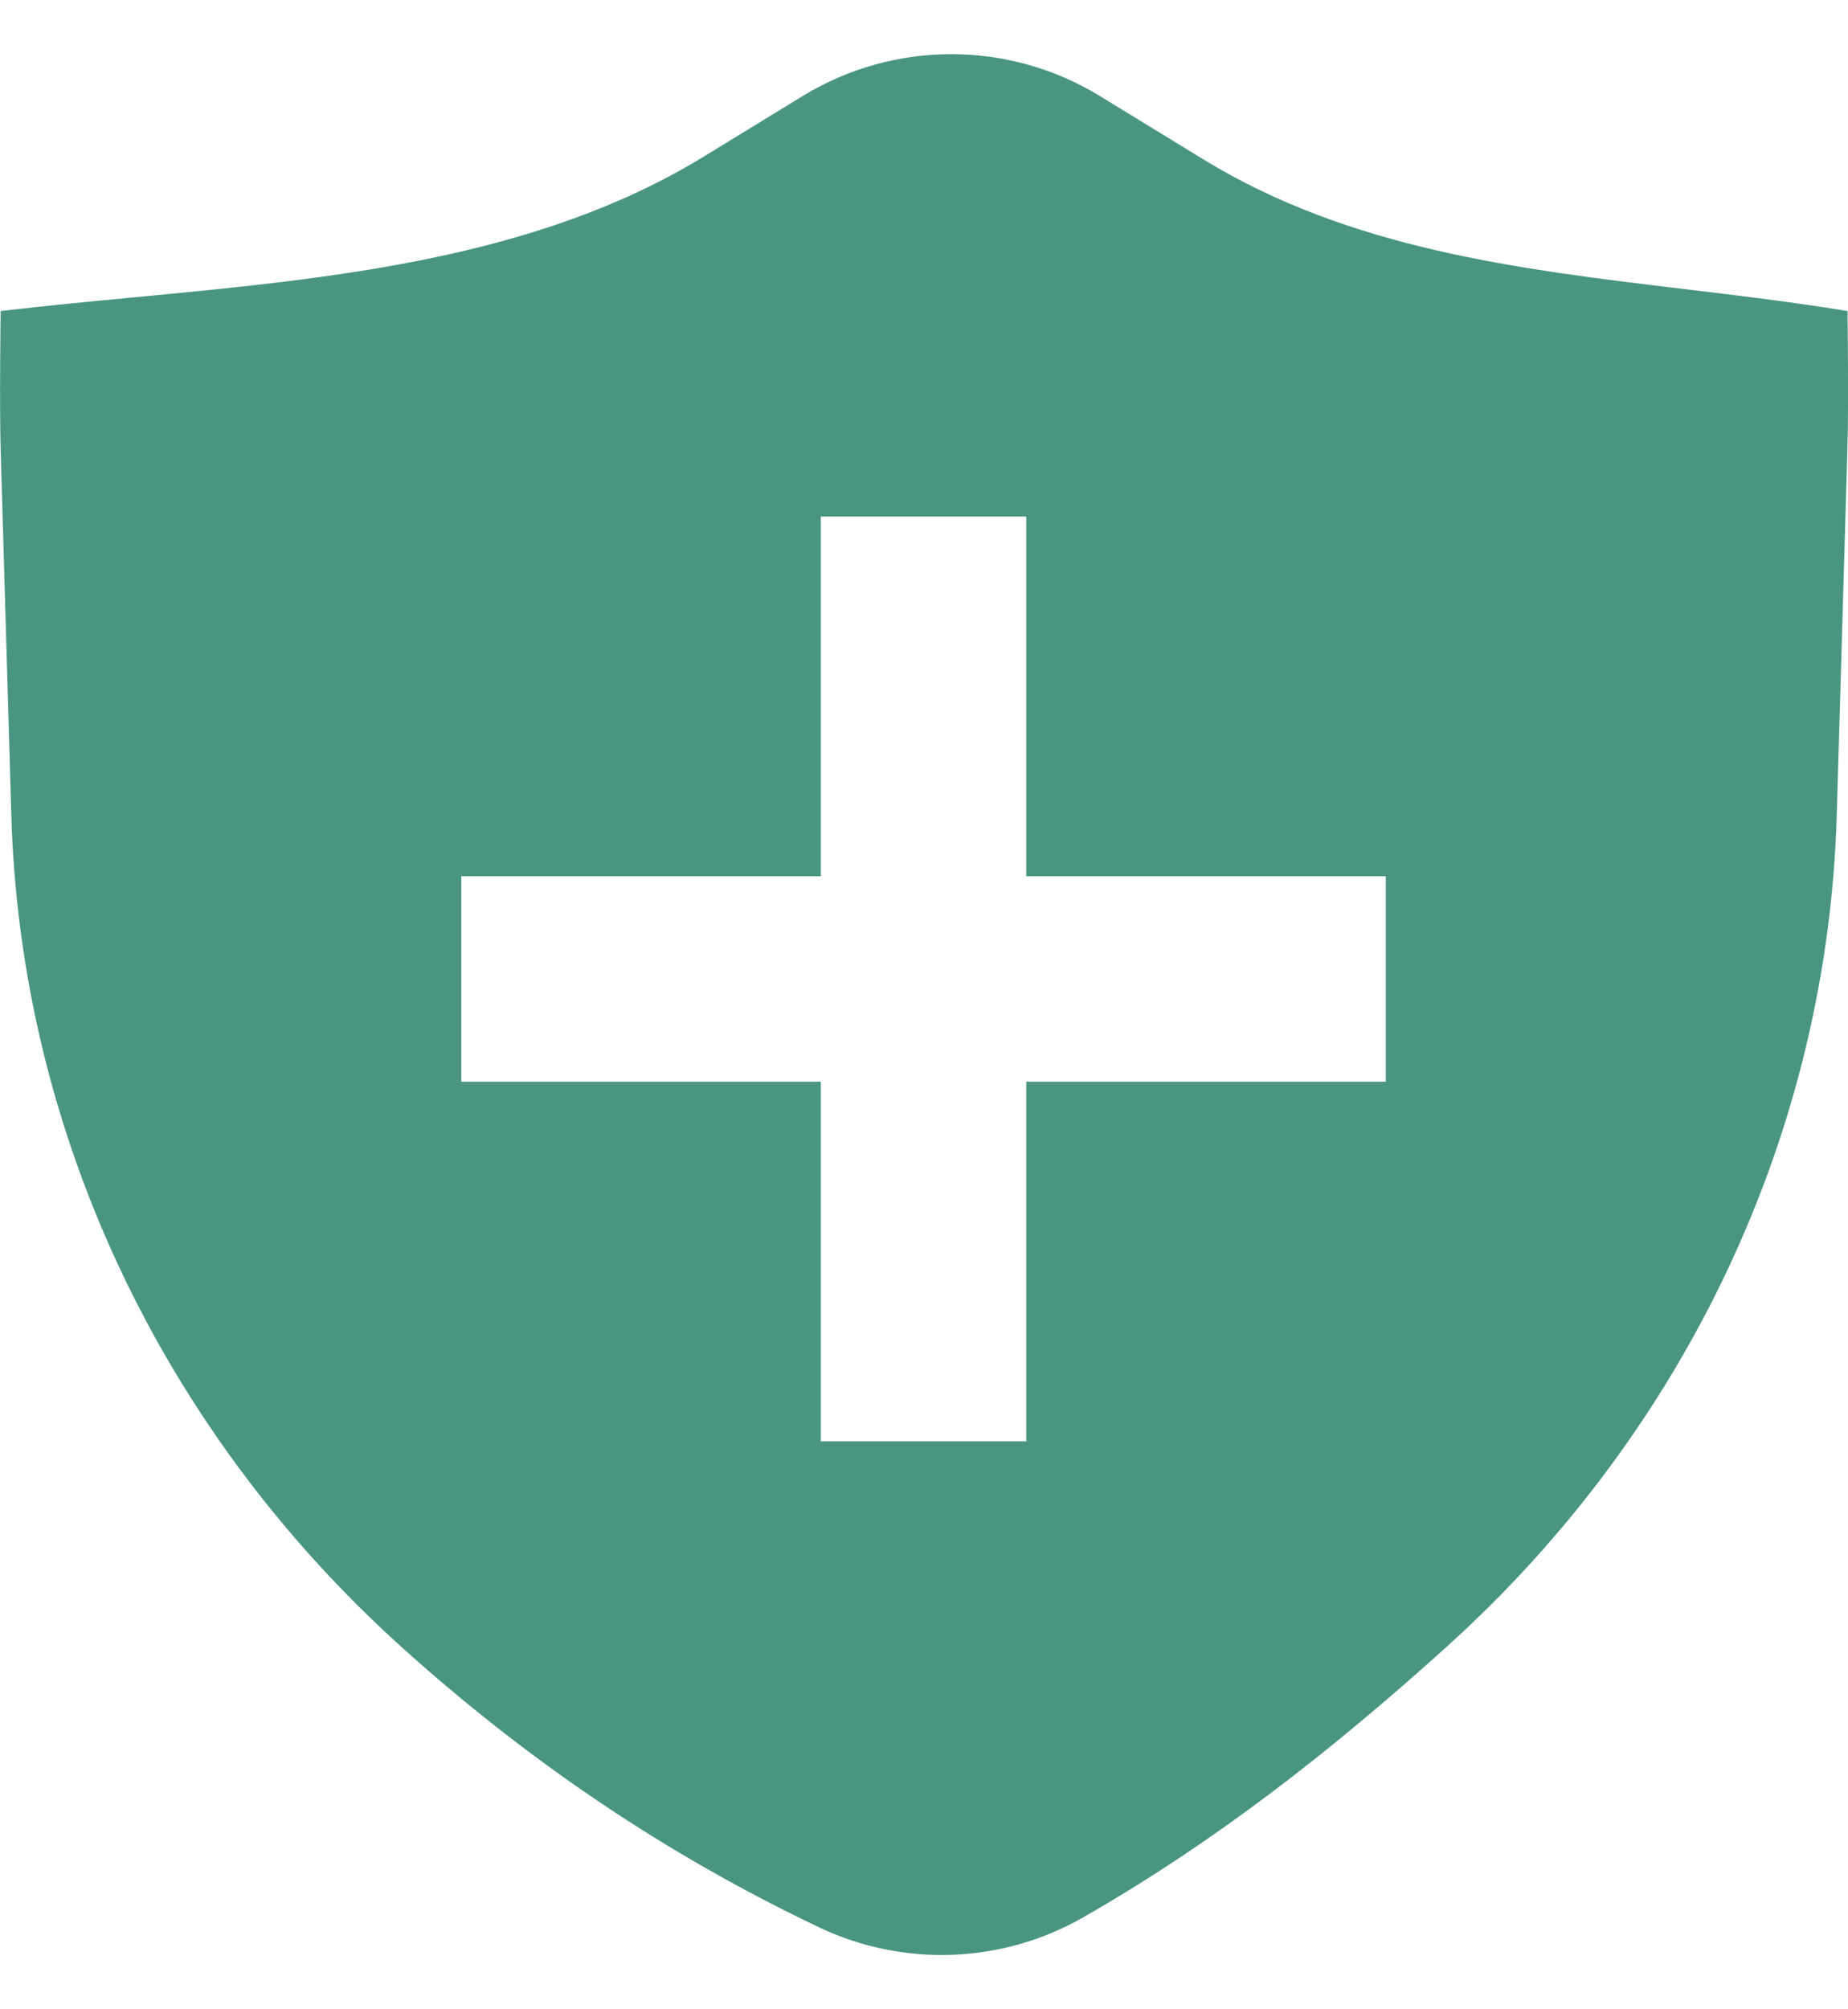 <svg width="23" height="25" viewBox="0 0 23 25" fill="none" xmlns="http://www.w3.org/2000/svg">
<path fill-rule="evenodd" clip-rule="evenodd" d="M10.006 1.185C10.559 0.851 11.193 0.674 11.839 0.674C12.486 0.674 13.12 0.851 13.673 1.185L14.975 1.982C16.802 3.099 18.882 3.347 20.973 3.598C21.648 3.679 22.325 3.76 22.994 3.87C22.994 3.87 23.009 5.043 22.993 5.574L22.86 10.145C22.745 14.066 21.001 17.783 18.011 20.484C16.6 21.758 15.141 22.909 13.464 23.866C12.97 24.145 12.416 24.302 11.849 24.322C11.282 24.343 10.718 24.227 10.204 23.985C8.268 23.065 6.554 21.897 4.988 20.484C1.998 17.783 0.255 14.066 0.141 10.145L0.008 5.589C-0.008 5.05 0.008 3.87 0.008 3.87C0.551 3.806 1.104 3.753 1.663 3.7C4.125 3.466 6.67 3.225 8.758 1.949L10.006 1.185ZM10.216 10.902V6.427H12.773V10.902H17.247V13.459H12.773V17.933H10.216V13.459H5.741V10.902H10.216Z" fill="#499581"/>
</svg>
